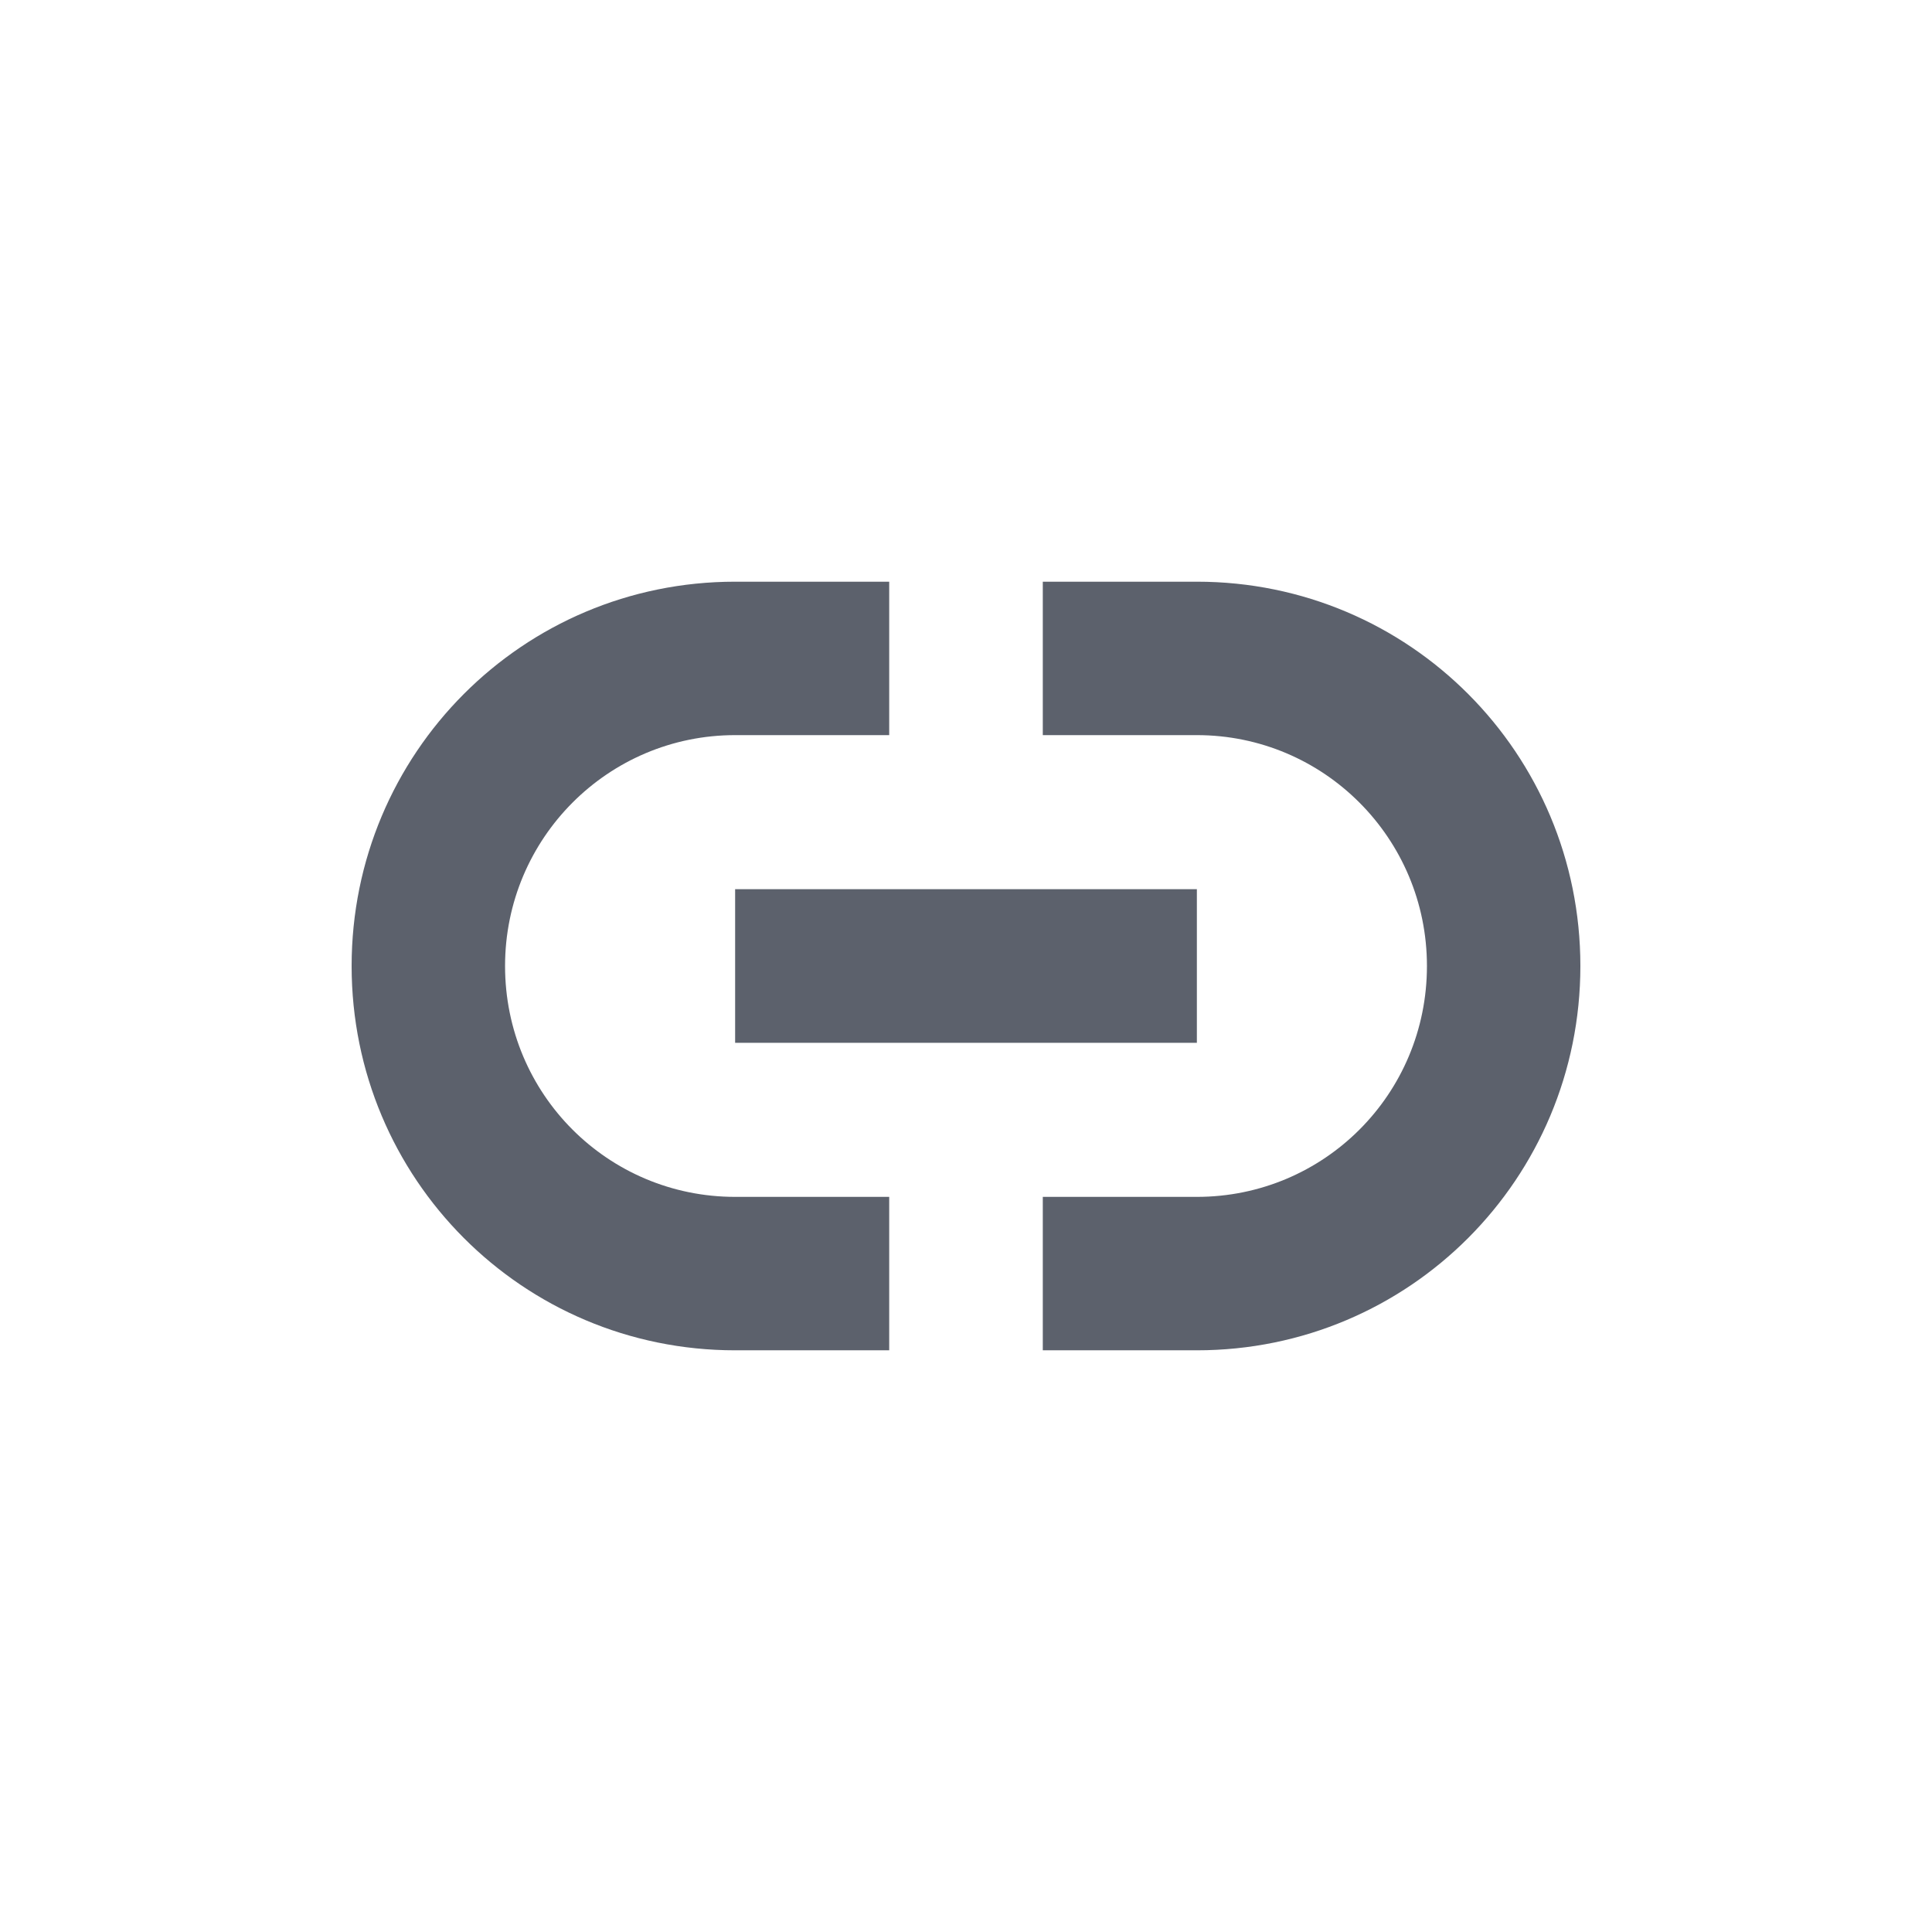 <?xml version="1.0" encoding="UTF-8"?>
<svg xmlns="http://www.w3.org/2000/svg" xmlns:xlink="http://www.w3.org/1999/xlink" width="12pt" height="12pt" viewBox="0 0 12 12" version="1.1">
<g id="surface1">
<path style=" stroke:none;fill-rule:nonzero;fill:rgb(36.078%,38.039%,42.353%);fill-opacity:1;" d="M 4.566 3.613 C 3.246 3.613 2.184 4.68 2.184 6 C 2.184 7.32 3.246 8.387 4.566 8.387 L 5.523 8.387 L 5.523 7.434 L 4.566 7.434 C 3.777 7.434 3.137 6.797 3.137 6 C 3.137 5.207 3.777 4.566 4.566 4.566 L 5.523 4.566 L 5.523 3.613 Z M 6.477 3.613 L 6.477 4.566 L 7.434 4.566 C 8.223 4.566 8.863 5.207 8.863 6 C 8.863 6.797 8.223 7.434 7.434 7.434 L 6.477 7.434 L 6.477 8.387 L 7.434 8.387 C 8.754 8.387 9.816 7.32 9.816 6 C 9.816 4.68 8.754 3.613 7.434 3.613 Z M 4.566 5.523 L 4.566 6.477 L 7.434 6.477 L 7.434 5.523 Z M 4.566 5.523 "/>
</g>
</svg>

